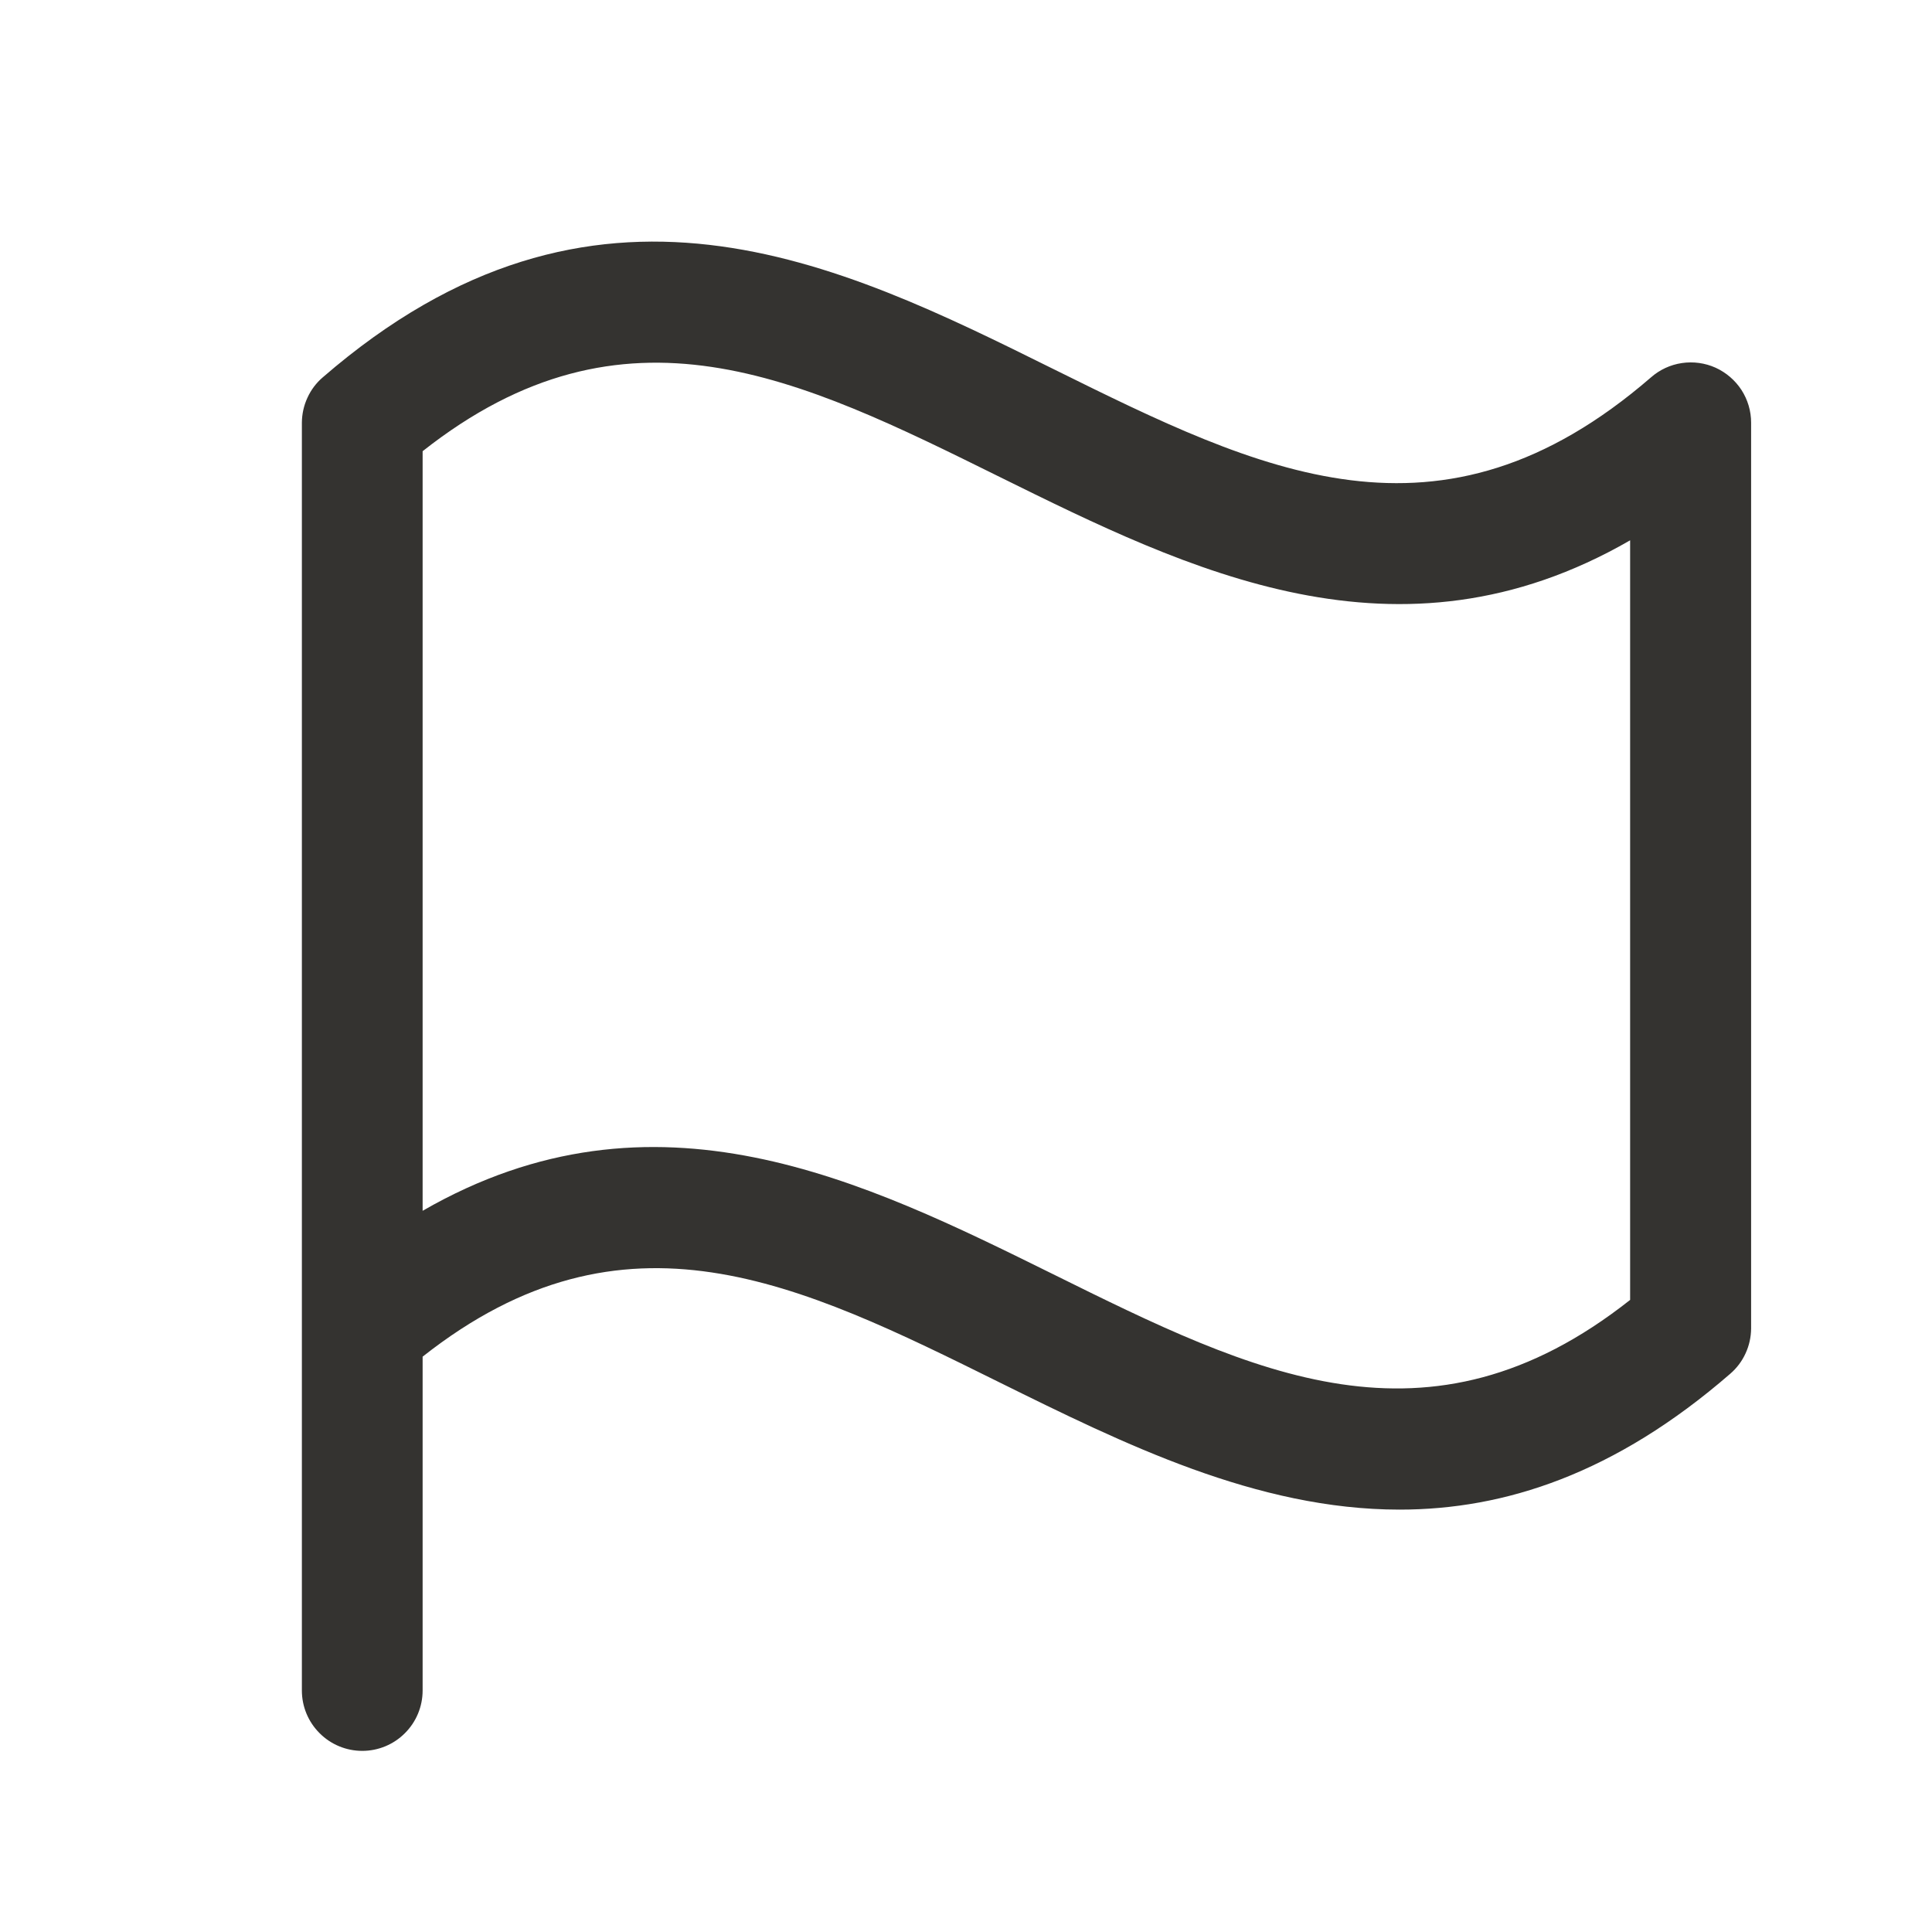 <svg width="24" height="24" viewBox="0 0 24 24" fill="none" xmlns="http://www.w3.org/2000/svg">
<path d="M4.009 4.688C3.928 4.757 3.863 4.844 3.819 4.941C3.774 5.038 3.751 5.143 3.75 5.25V21C3.75 21.199 3.829 21.39 3.97 21.53C4.11 21.671 4.301 21.75 4.5 21.75C4.699 21.75 4.89 21.671 5.03 21.53C5.171 21.39 5.25 21.199 5.25 21V16.853C7.762 14.87 9.925 15.939 12.417 17.173C13.955 17.933 15.61 18.753 17.386 18.753C18.692 18.753 20.062 18.308 21.494 17.065C21.575 16.995 21.64 16.909 21.684 16.812C21.729 16.715 21.752 16.61 21.753 16.503V5.25C21.753 5.106 21.711 4.965 21.633 4.844C21.554 4.723 21.443 4.628 21.312 4.568C21.181 4.509 21.035 4.489 20.893 4.51C20.75 4.531 20.617 4.593 20.509 4.688C17.884 6.959 15.66 5.858 13.083 4.583C10.413 3.259 7.386 1.762 4.009 4.688ZM20.25 16.148C17.738 18.132 15.575 17.062 13.083 15.829C10.739 14.671 8.132 13.379 5.25 15.041V5.605C7.762 3.622 9.925 4.691 12.417 5.924C14.761 7.082 17.369 8.374 20.25 6.712V16.148Z" fill="#343330"/>
</svg>
